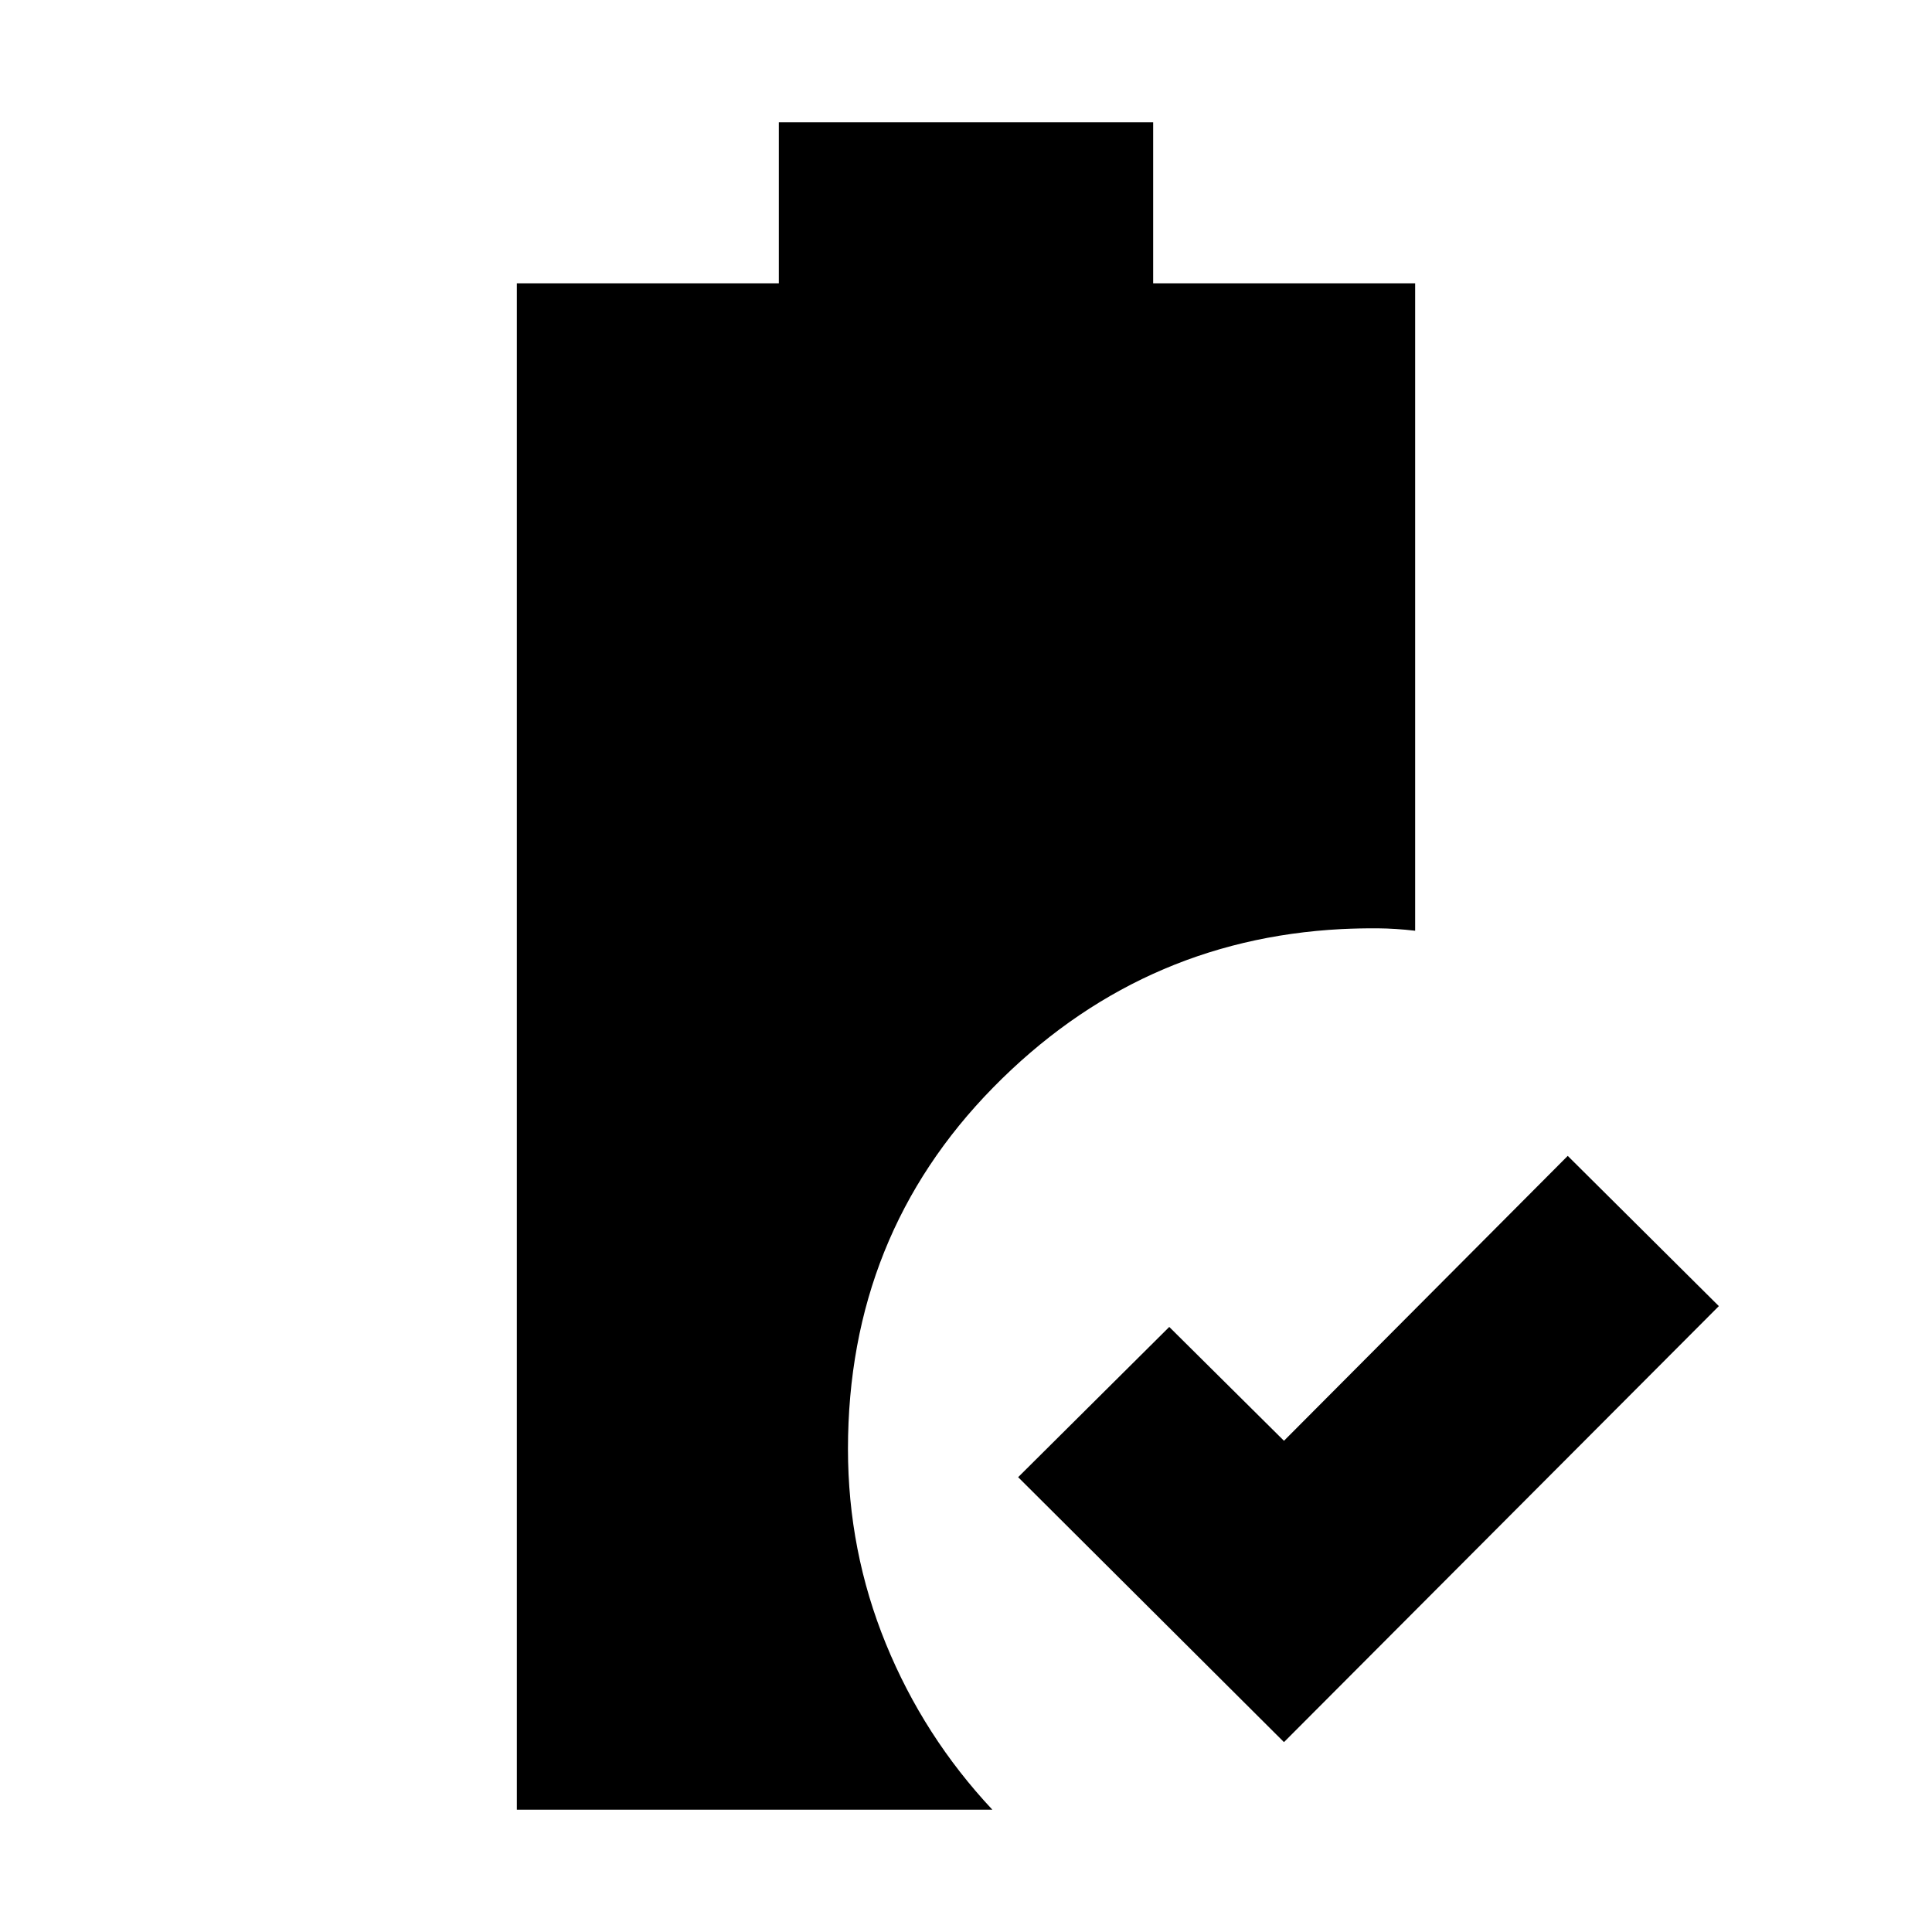 <svg xmlns="http://www.w3.org/2000/svg" height="24" viewBox="0 -960 960 960" width="24"><path d="M638-94.35 505.91-226 581-300.65l57 56.56 141-141.56L854.09-311 638-94.35ZM256.82-60.78v-758.44H387v-80h186v80h130.18v321.7q-9.7-1.13-18.55-1.2-8.85-.06-17.98.37-101 5.22-173.15 78.72T421.35-240q0 50.65 18.82 96.74Q459-97.17 493.09-60.78H256.82Z"/></svg>